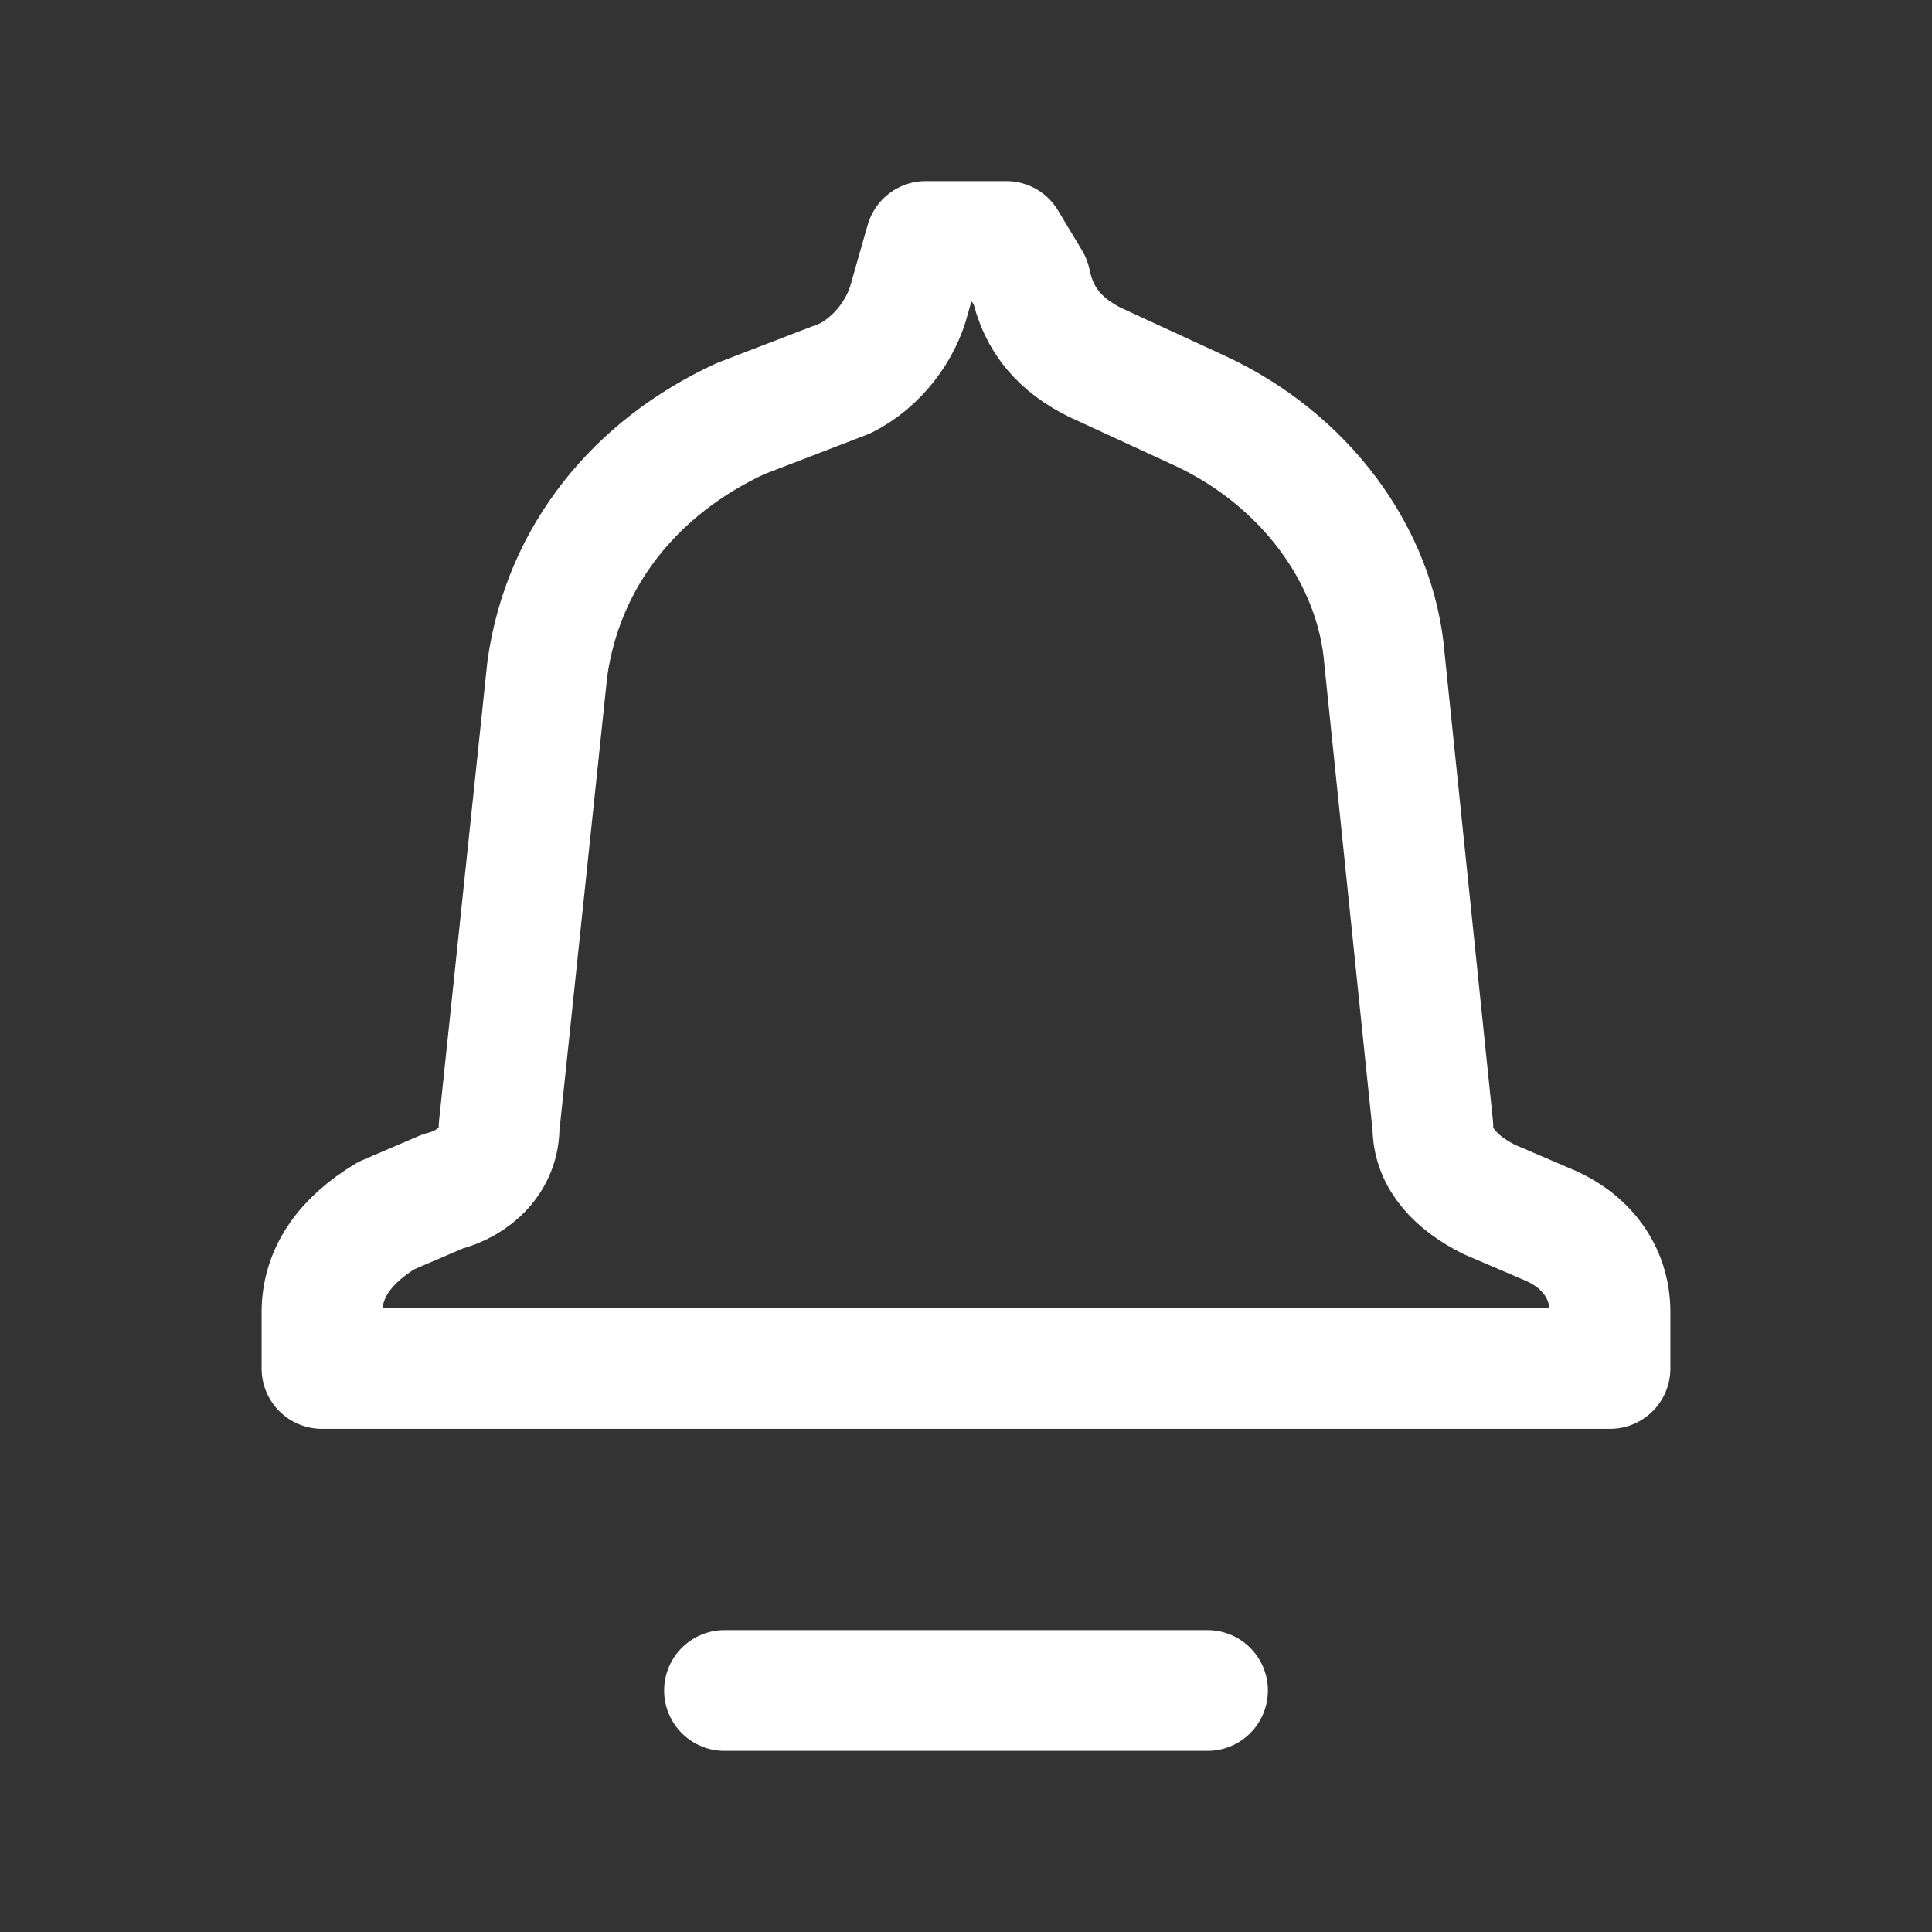 <svg fill="none" height="24" viewBox="0 0 24 24" width="24" xmlns="http://www.w3.org/2000/svg"><rect x="0" y="0" width="24" height="24" fill="#333333" stroke="none"/><g stroke="#fff" stroke-linecap="round" stroke-linejoin="round" stroke-width="1.5"><path d="m17.8 14-.6-5.8c-.1-1.3-1-2.5-2.3-3.1l-1.3-.6c-.4-.2-.7-.5-.8-1l-.3-.5h-1l-.2.7c-.1.4-.4.8-.8 1l-1.3.5c-1.3.6-2.2 1.7-2.4 3.1l-.6 5.7c0 .4-.3.7-.7.8l-.7.3c-.5.3-.8.7-.8 1.2v.7h16v-.7c0-.5-.3-.9-.8-1.1l-.7-.3c-.4-.2-.7-.5-.7-.9z"/><path d="m9 21h6"/></g></svg>